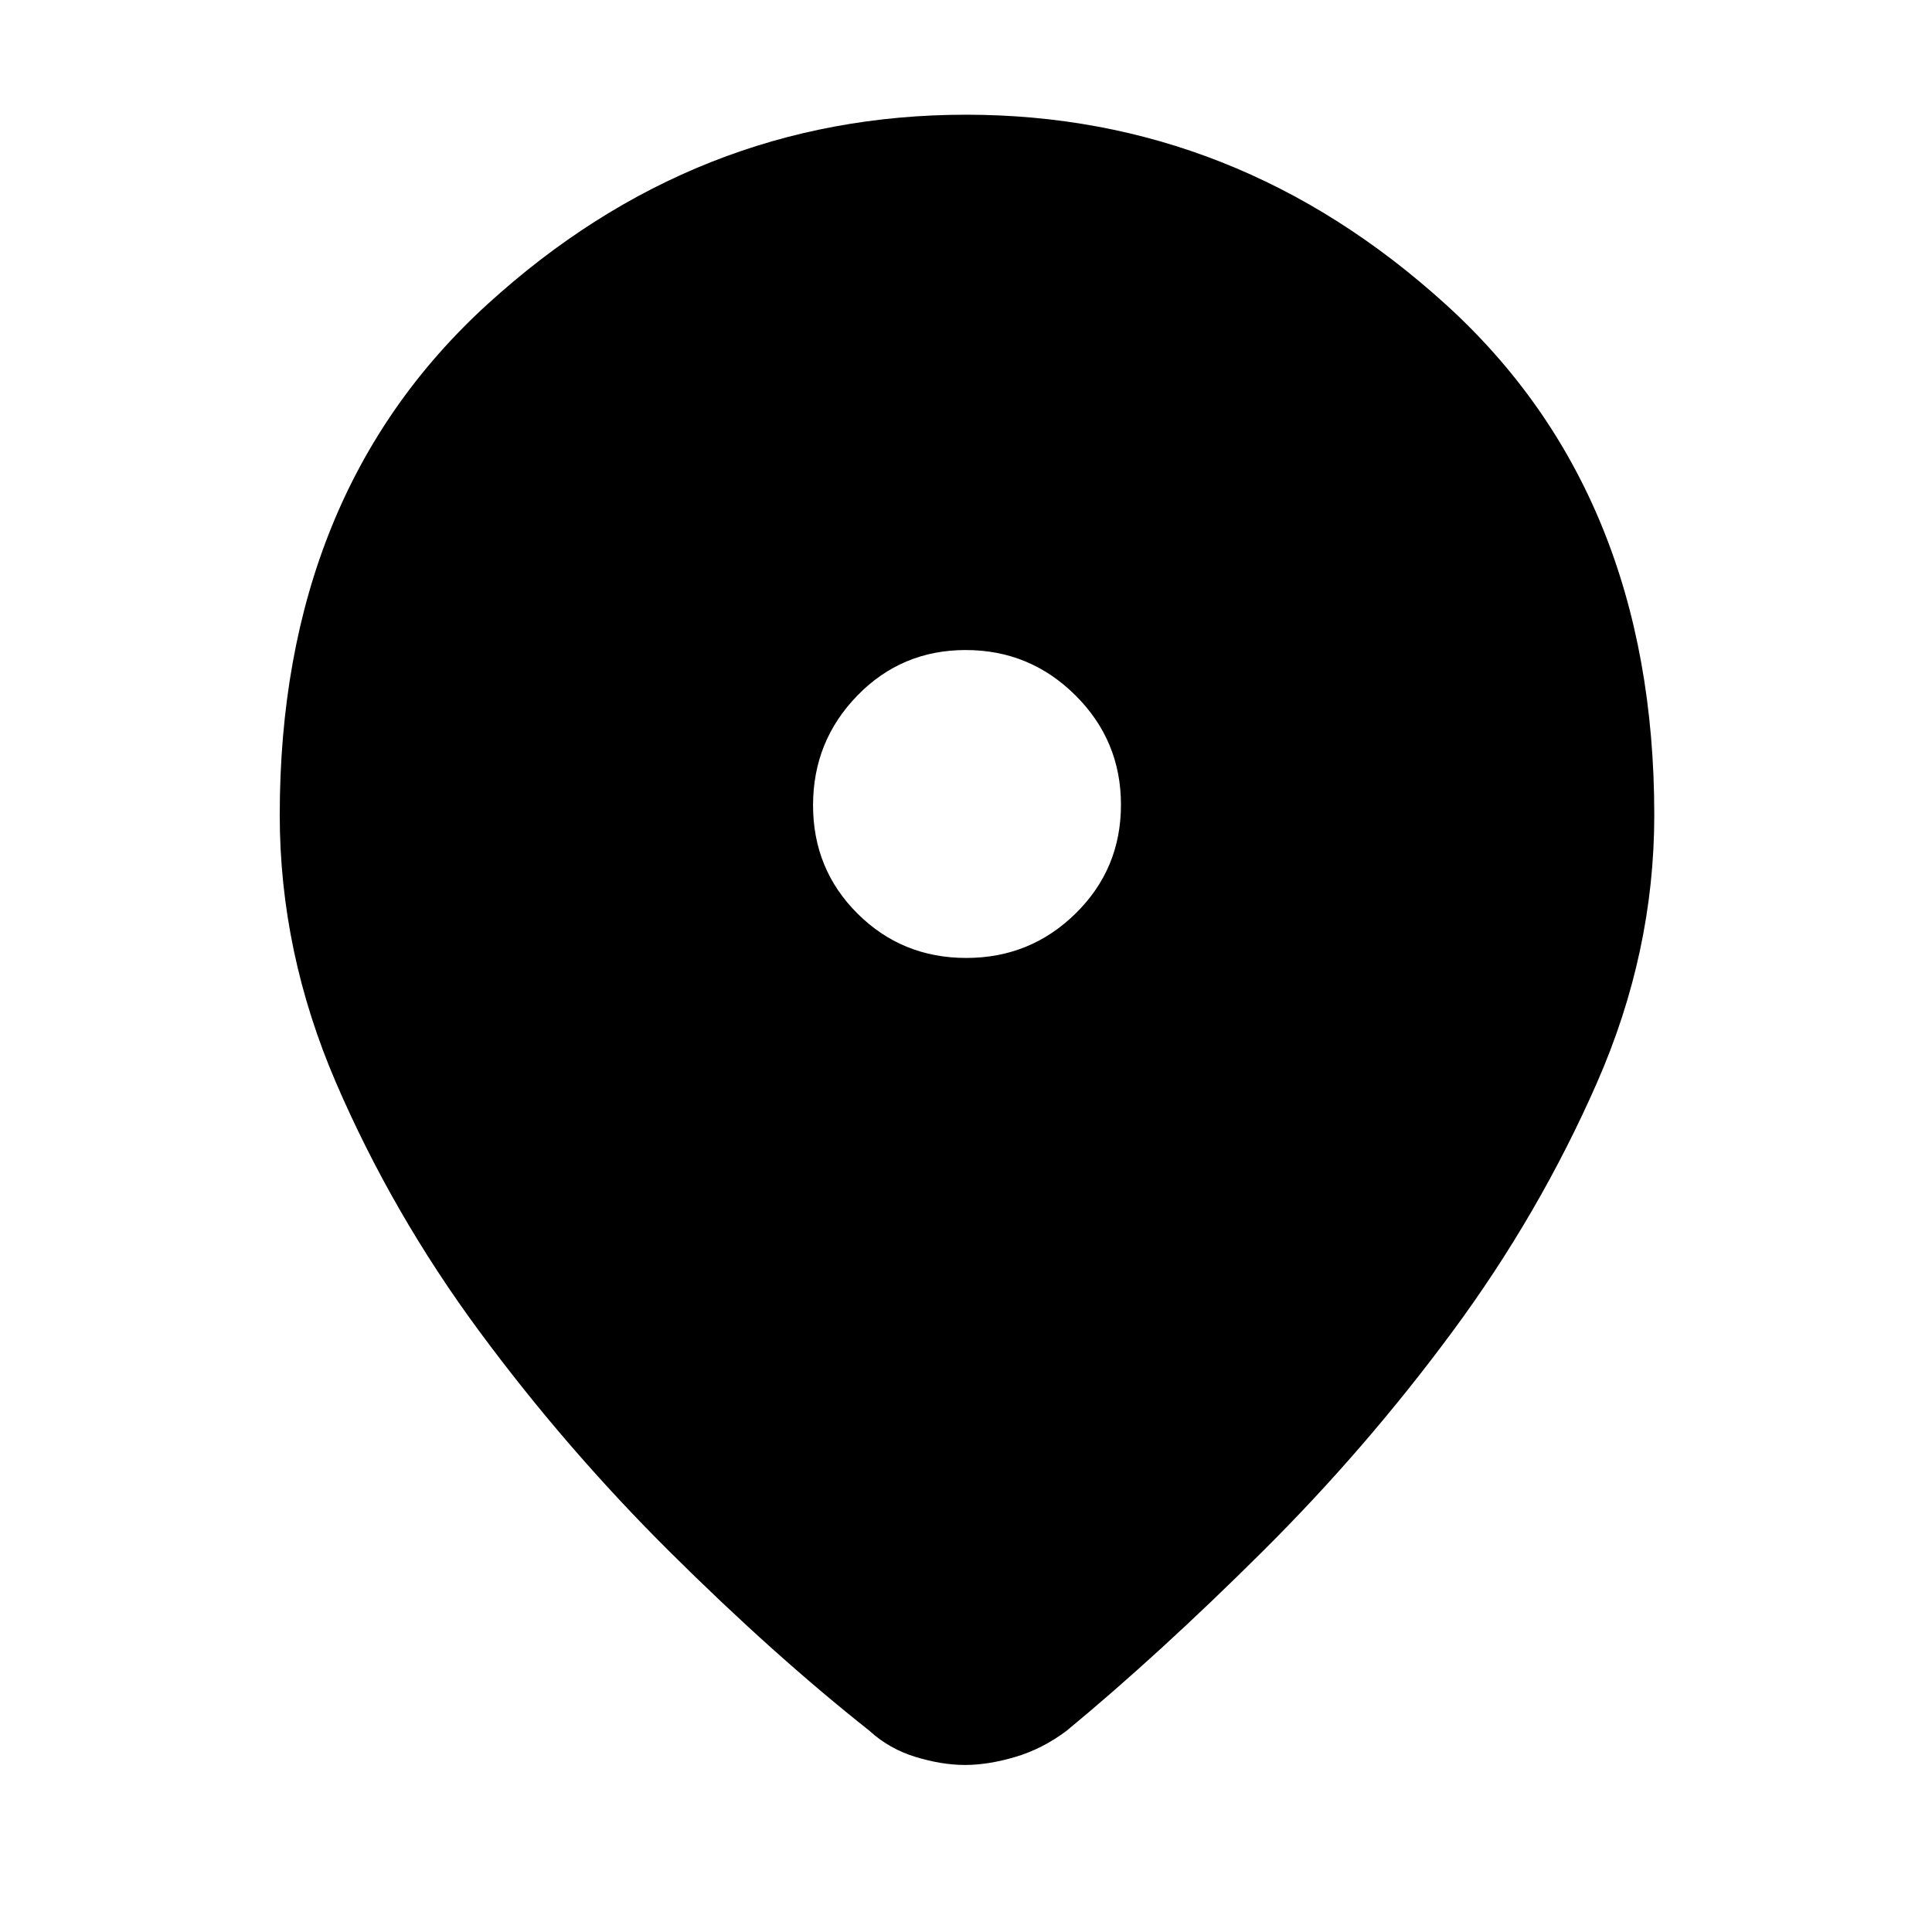 <svg xmlns="http://www.w3.org/2000/svg" height="48" viewBox="0 -960 960 960" width="48"><path d="M479.511-83Q468-83 454.91-87q-13.089-4-22.91-13-48-38-99.503-89.226t-94.5-109.5Q195-357 167-421.938 139-486.875 139-555q0-159.719 103.253-253.86Q345.506-903 480-903q134.494 0 238.247 94.14Q822-714.719 822-555q0 68.125-28.5 133.062Q765-357 722.003-298.726t-94.5 109.5Q576-138 530-100q-11.955 9-25.466 13-13.512 4-25.023 4Zm.622-401Q512-484 534.5-506.133q22.5-22.133 22.5-54T534.367-614.5q-22.633-22.5-54.5-22.5T426-614.367q-22 22.633-22 54.5T426.133-506q22.133 22 54 22Z"/></svg>